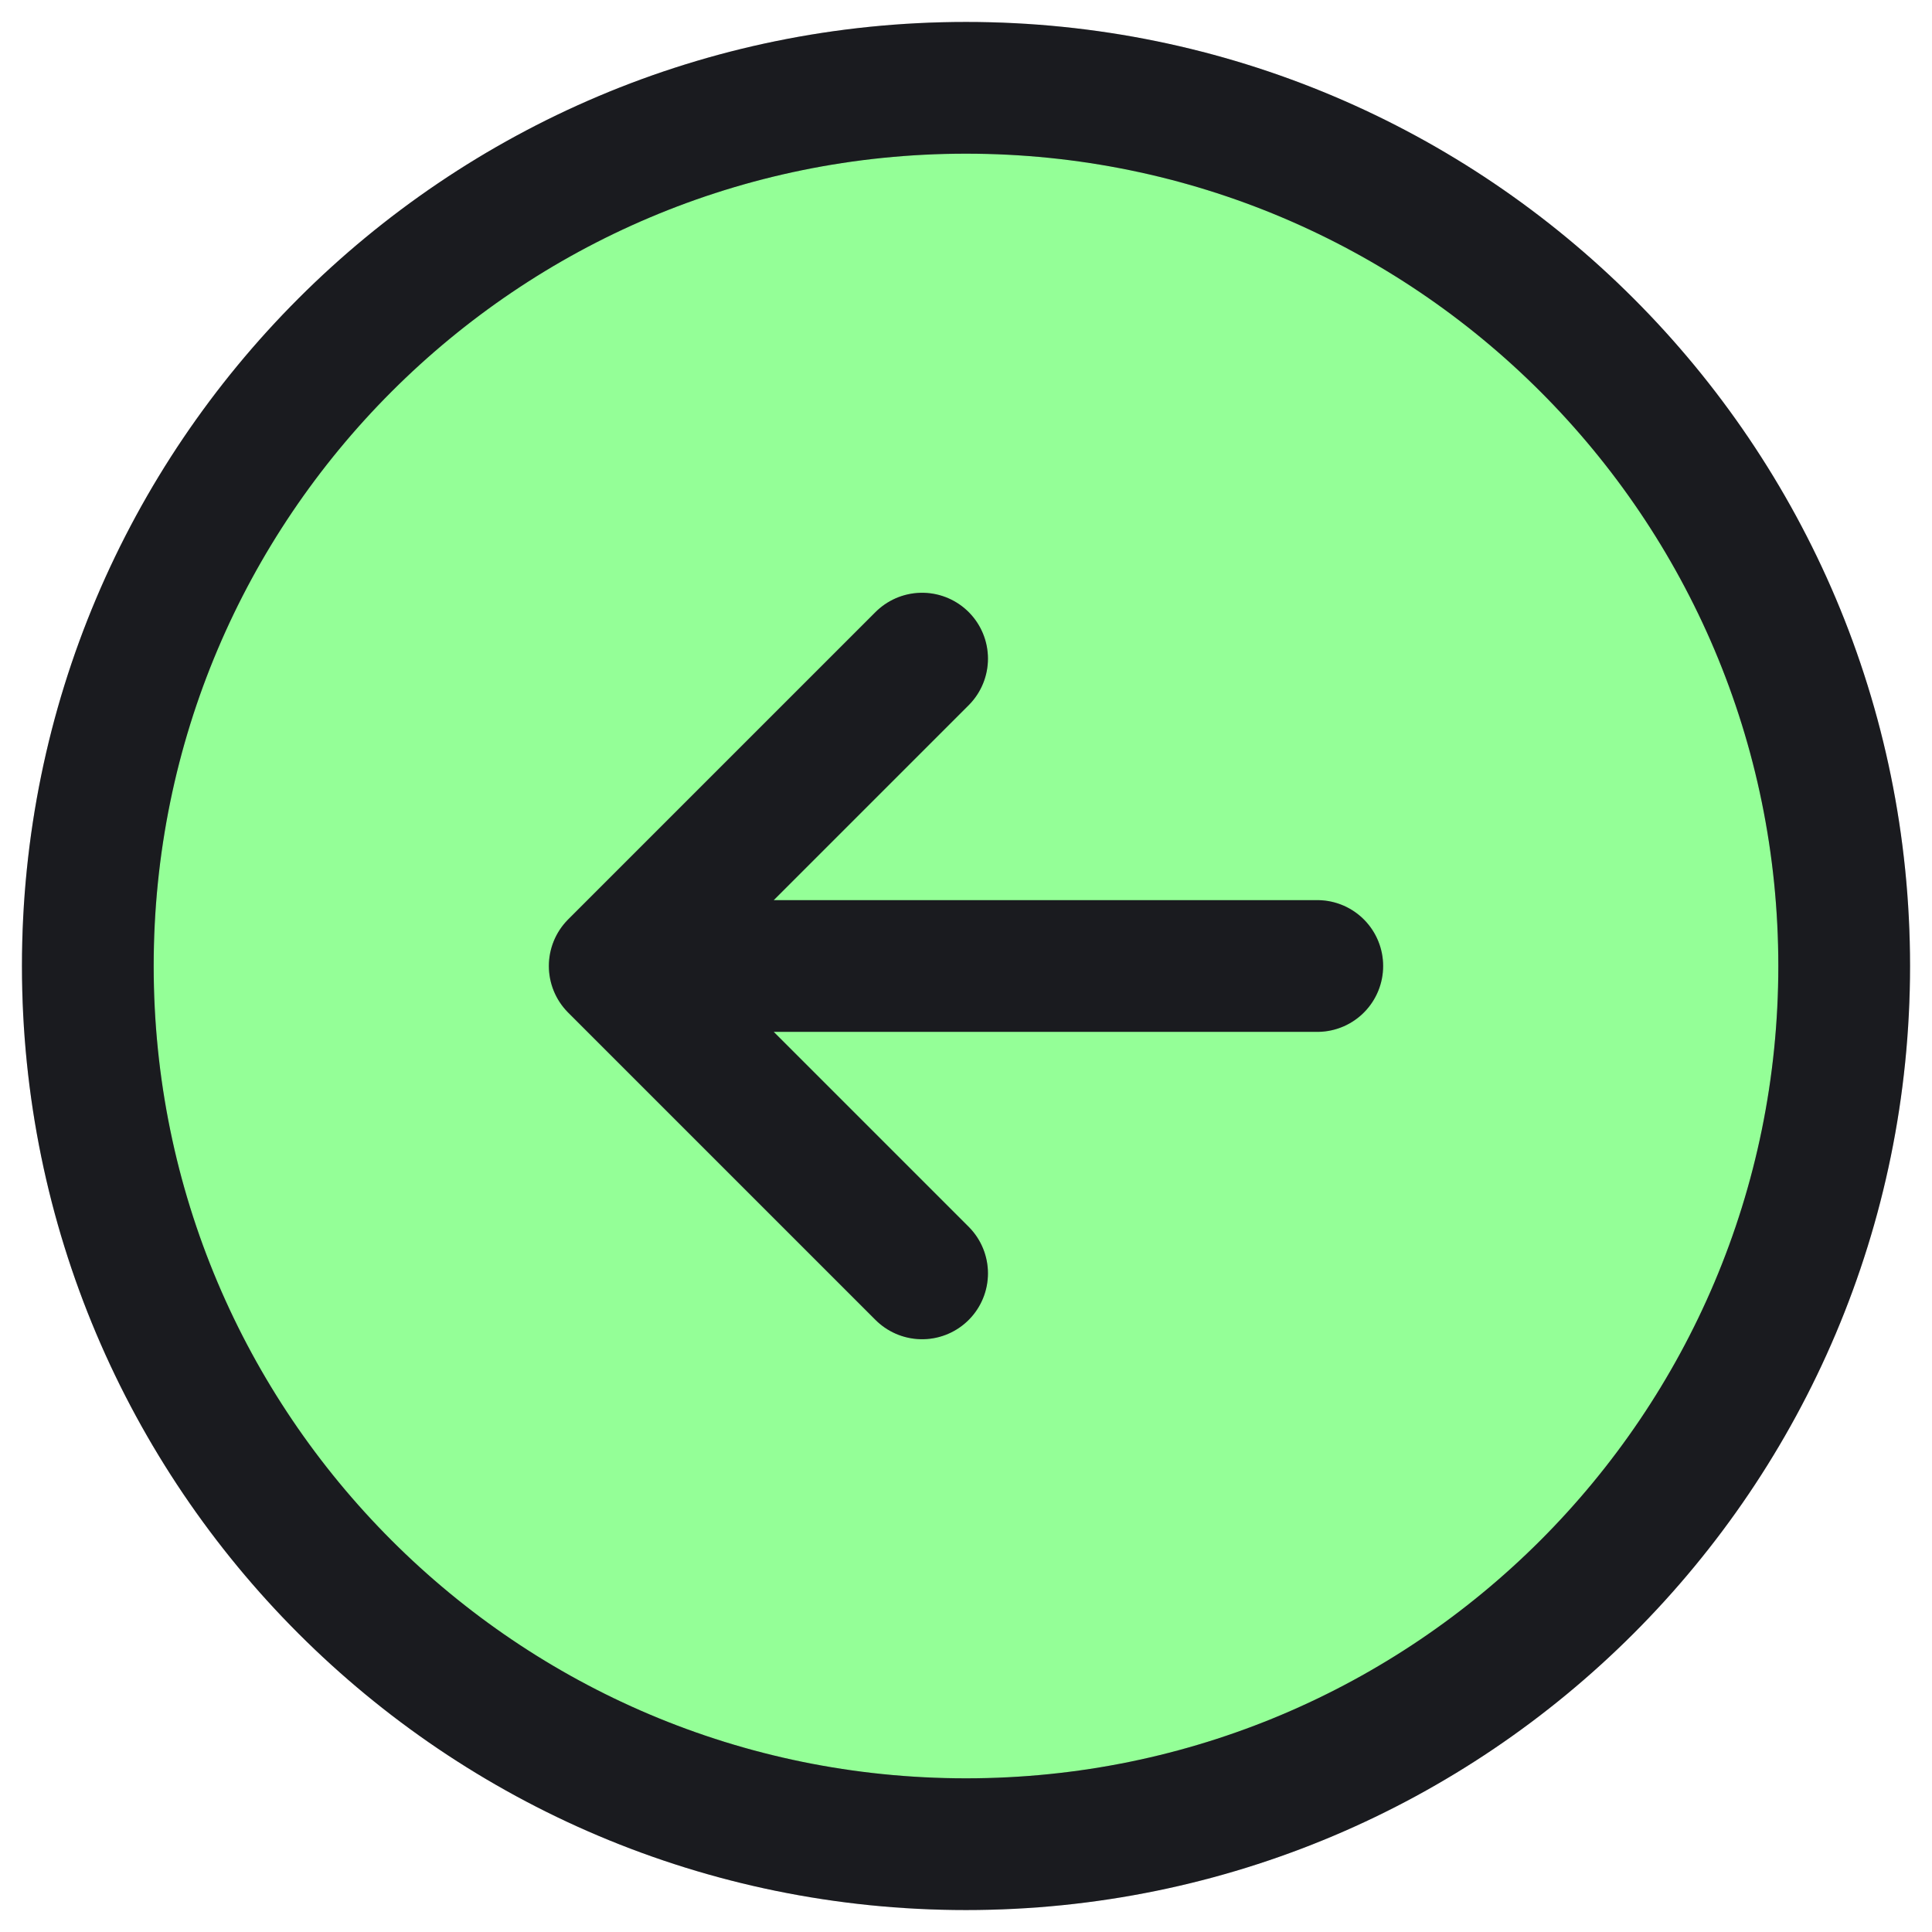 <svg width="22" height="22" viewBox="0 0 22 22" fill="none" xmlns="http://www.w3.org/2000/svg">
<path d="M15 11H7H15ZM7 11L10.5 14.5L7 11ZM7 11L10.5 7.5L7 11ZM1 11C1 16.523 5.477 21 11 21C16.523 21 21 16.523 21 11C21 5.477 16.523 1 11 1C5.477 1 1 5.477 1 11Z" fill="#94FF97"/>
<path d="M15 11H7H15ZM7 11L10.5 14.5L7 11ZM7 11L10.5 7.5L7 11ZM1 11C1 16.523 5.477 21 11 21C16.523 21 21 16.523 21 11C21 5.477 16.523 1 11 1C5.477 1 1 5.477 1 11Z" stroke="#212227" stroke-width="1.5" stroke-linecap="round" stroke-linejoin="round"/>
<path d="M15 11H7H15ZM7 11L10.5 14.5L7 11ZM7 11L10.5 7.5L7 11ZM1 11C1 16.523 5.477 21 11 21C16.523 21 21 16.523 21 11C21 5.477 16.523 1 11 1C5.477 1 1 5.477 1 11Z" stroke="black" stroke-opacity="0.2" stroke-width="1.5" stroke-linecap="round" stroke-linejoin="round"/>
</svg>
